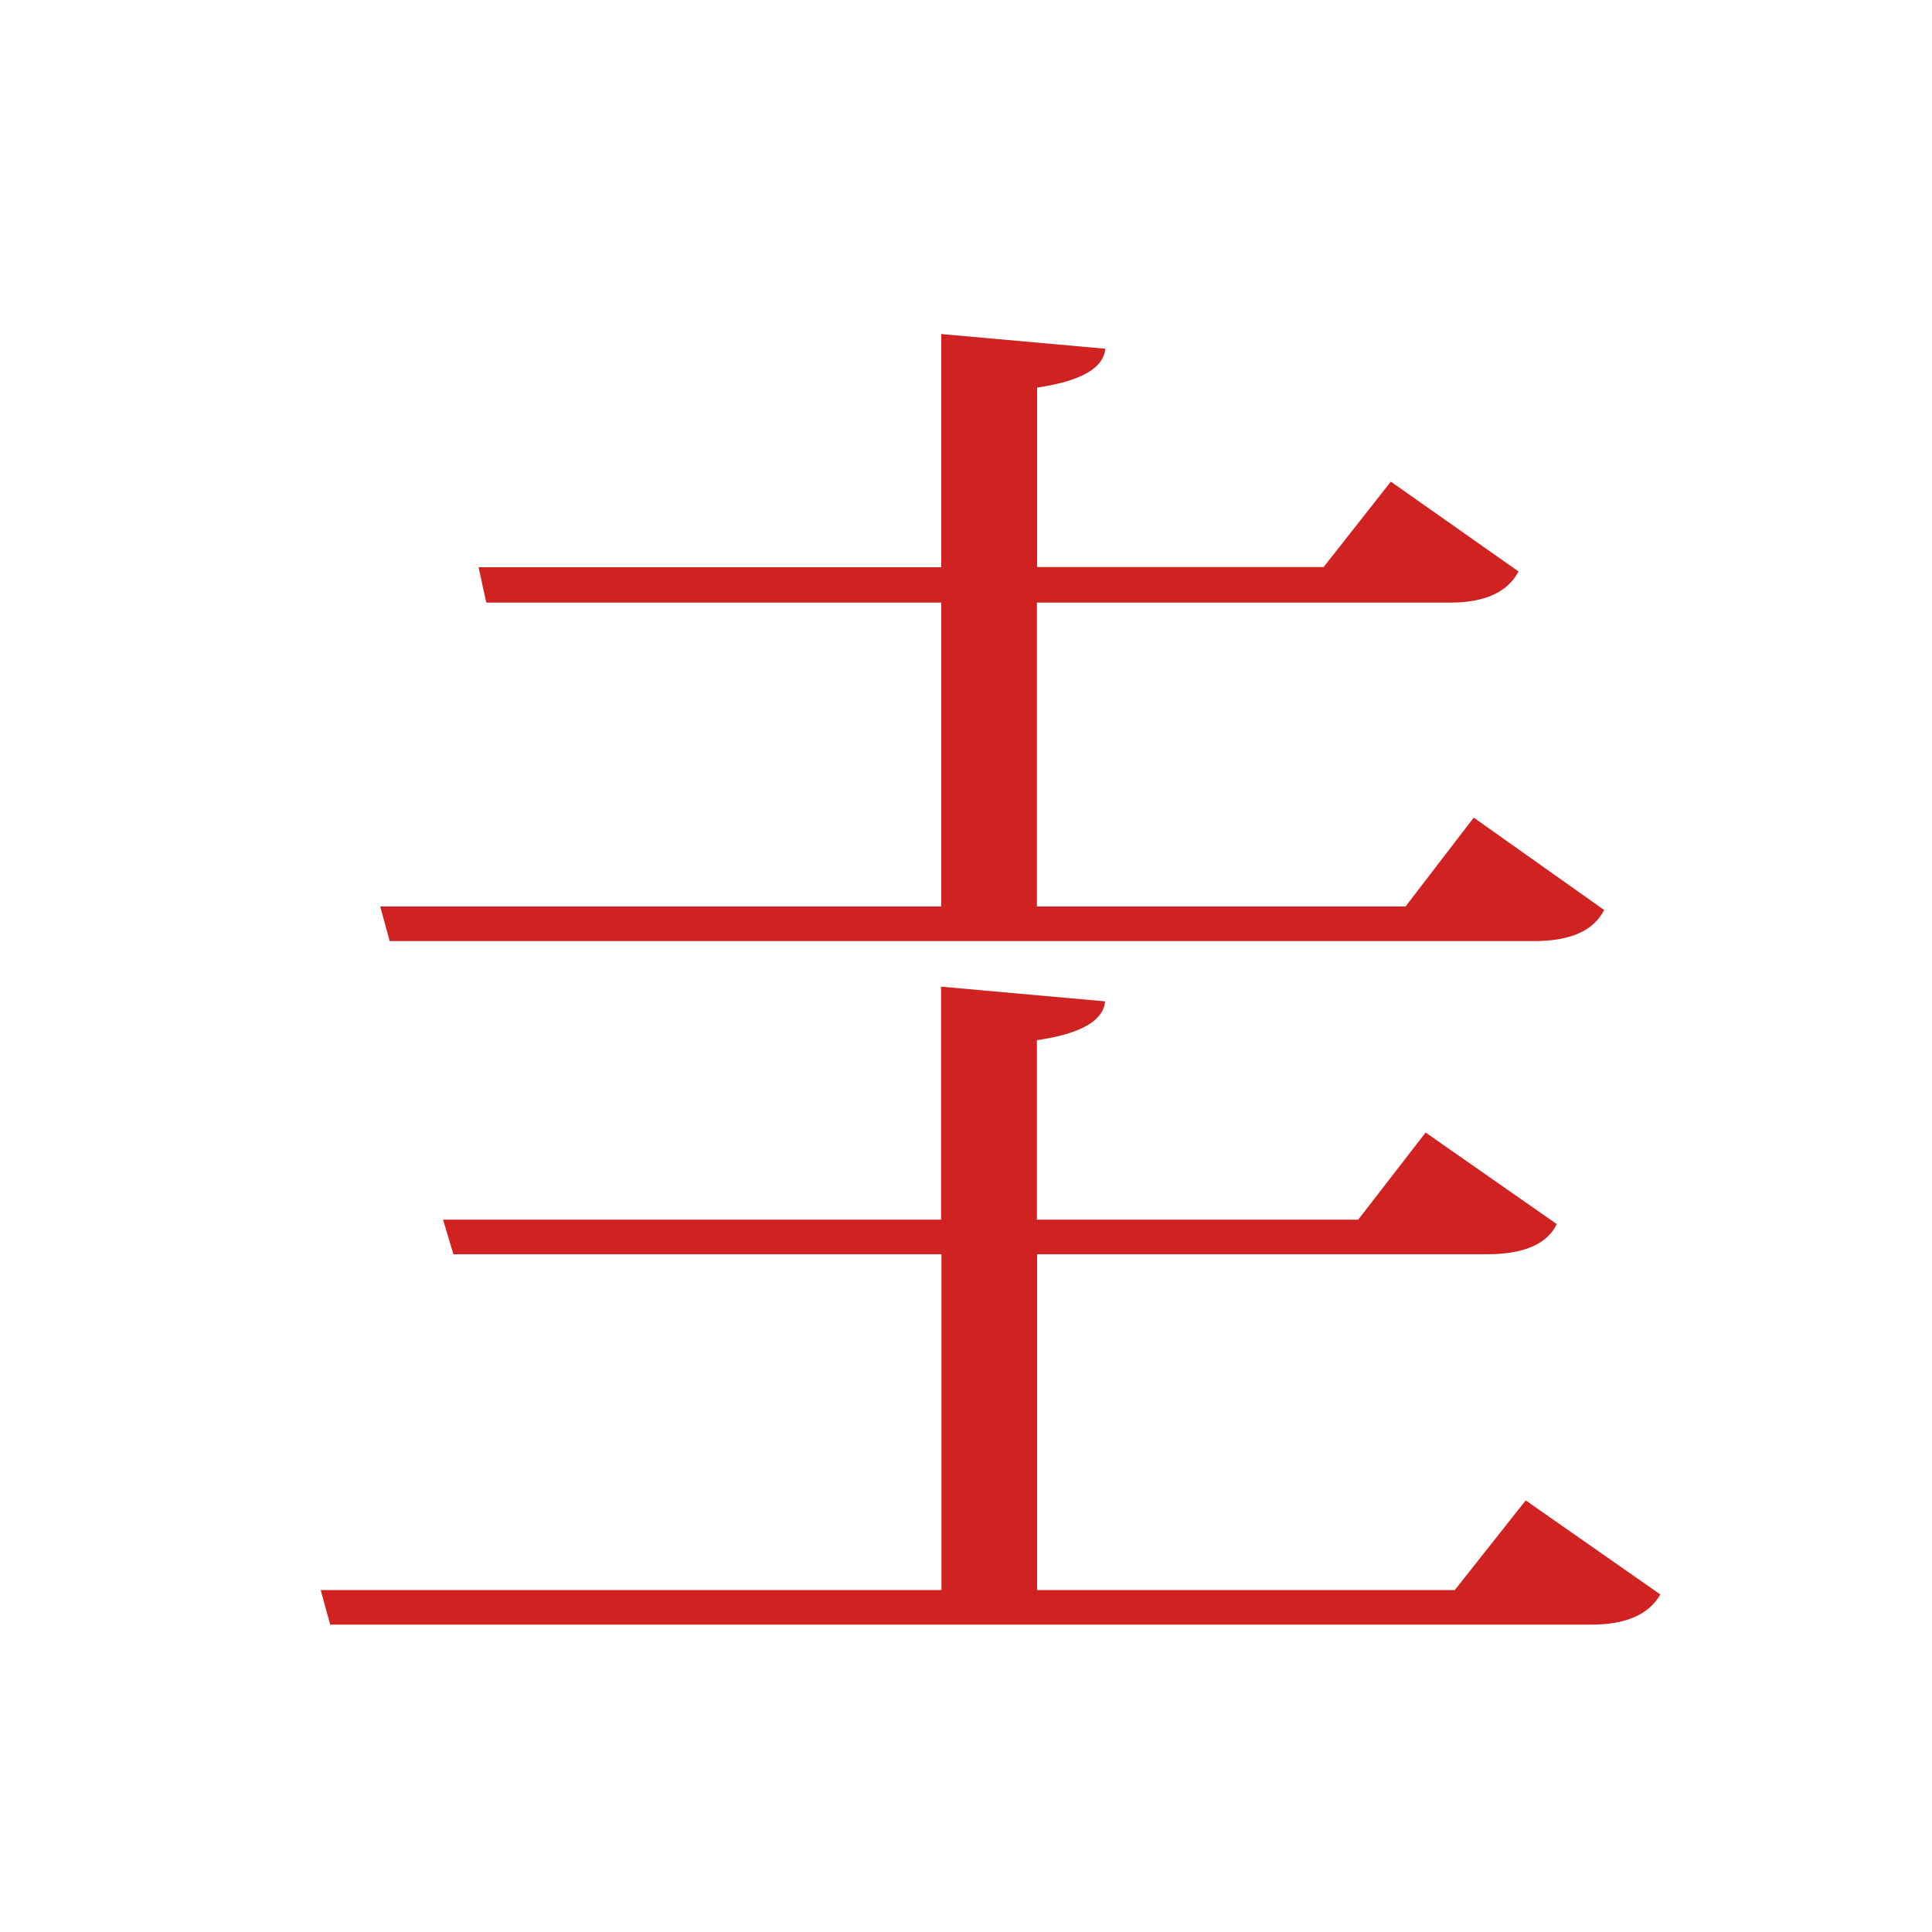<?xml version="1.0" encoding="utf-8"?>
<!-- Generator: Adobe Illustrator 23.0.2, SVG Export Plug-In . SVG Version: 6.00 Build 0)  -->
<svg version="1.1" id="Слой_1" xmlns="http://www.w3.org/2000/svg" xmlns:xlink="http://www.w3.org/1999/xlink" x="0px" y="0px"
	 viewBox="0 0 1000 1000" style="enable-background:new 0 0 1000 1000;" xml:space="preserve">
<style type="text/css">
	.st0{fill:#D12222;}
</style>
<g>
	<path class="st0" d="M789.7,776.6l69.7,48.7c-6,10.4-17.9,15.6-35.7,15.6H170.9L166,823h321.3V649.2H234.7l-5.4-17.9h257.8V510.7
		l84.9,7.6c-0.9,10.1-12.7,16.8-35.3,20.1v92.9H703l34.9-45.1l67.9,47.4c-5.1,10.4-17.1,15.6-36.2,15.6H536.8V823H753L789.7,776.6z
		 M196.8,469.2h290.4V311.9H251.7l-4-18.3h239.5V172.9l84.9,7.6c-0.9,10.1-12.7,16.8-35.3,20.1v92.9h148.3l34.8-44.2l66.1,46.5
		c-5.7,10.7-17.4,16.1-35.3,16.1h-214v157.3h190.8l35.3-46l67.5,47.8c-5.4,10.7-17.4,16.1-36.2,16.1H201.7L196.8,469.2z"/>
</g>
</svg>

